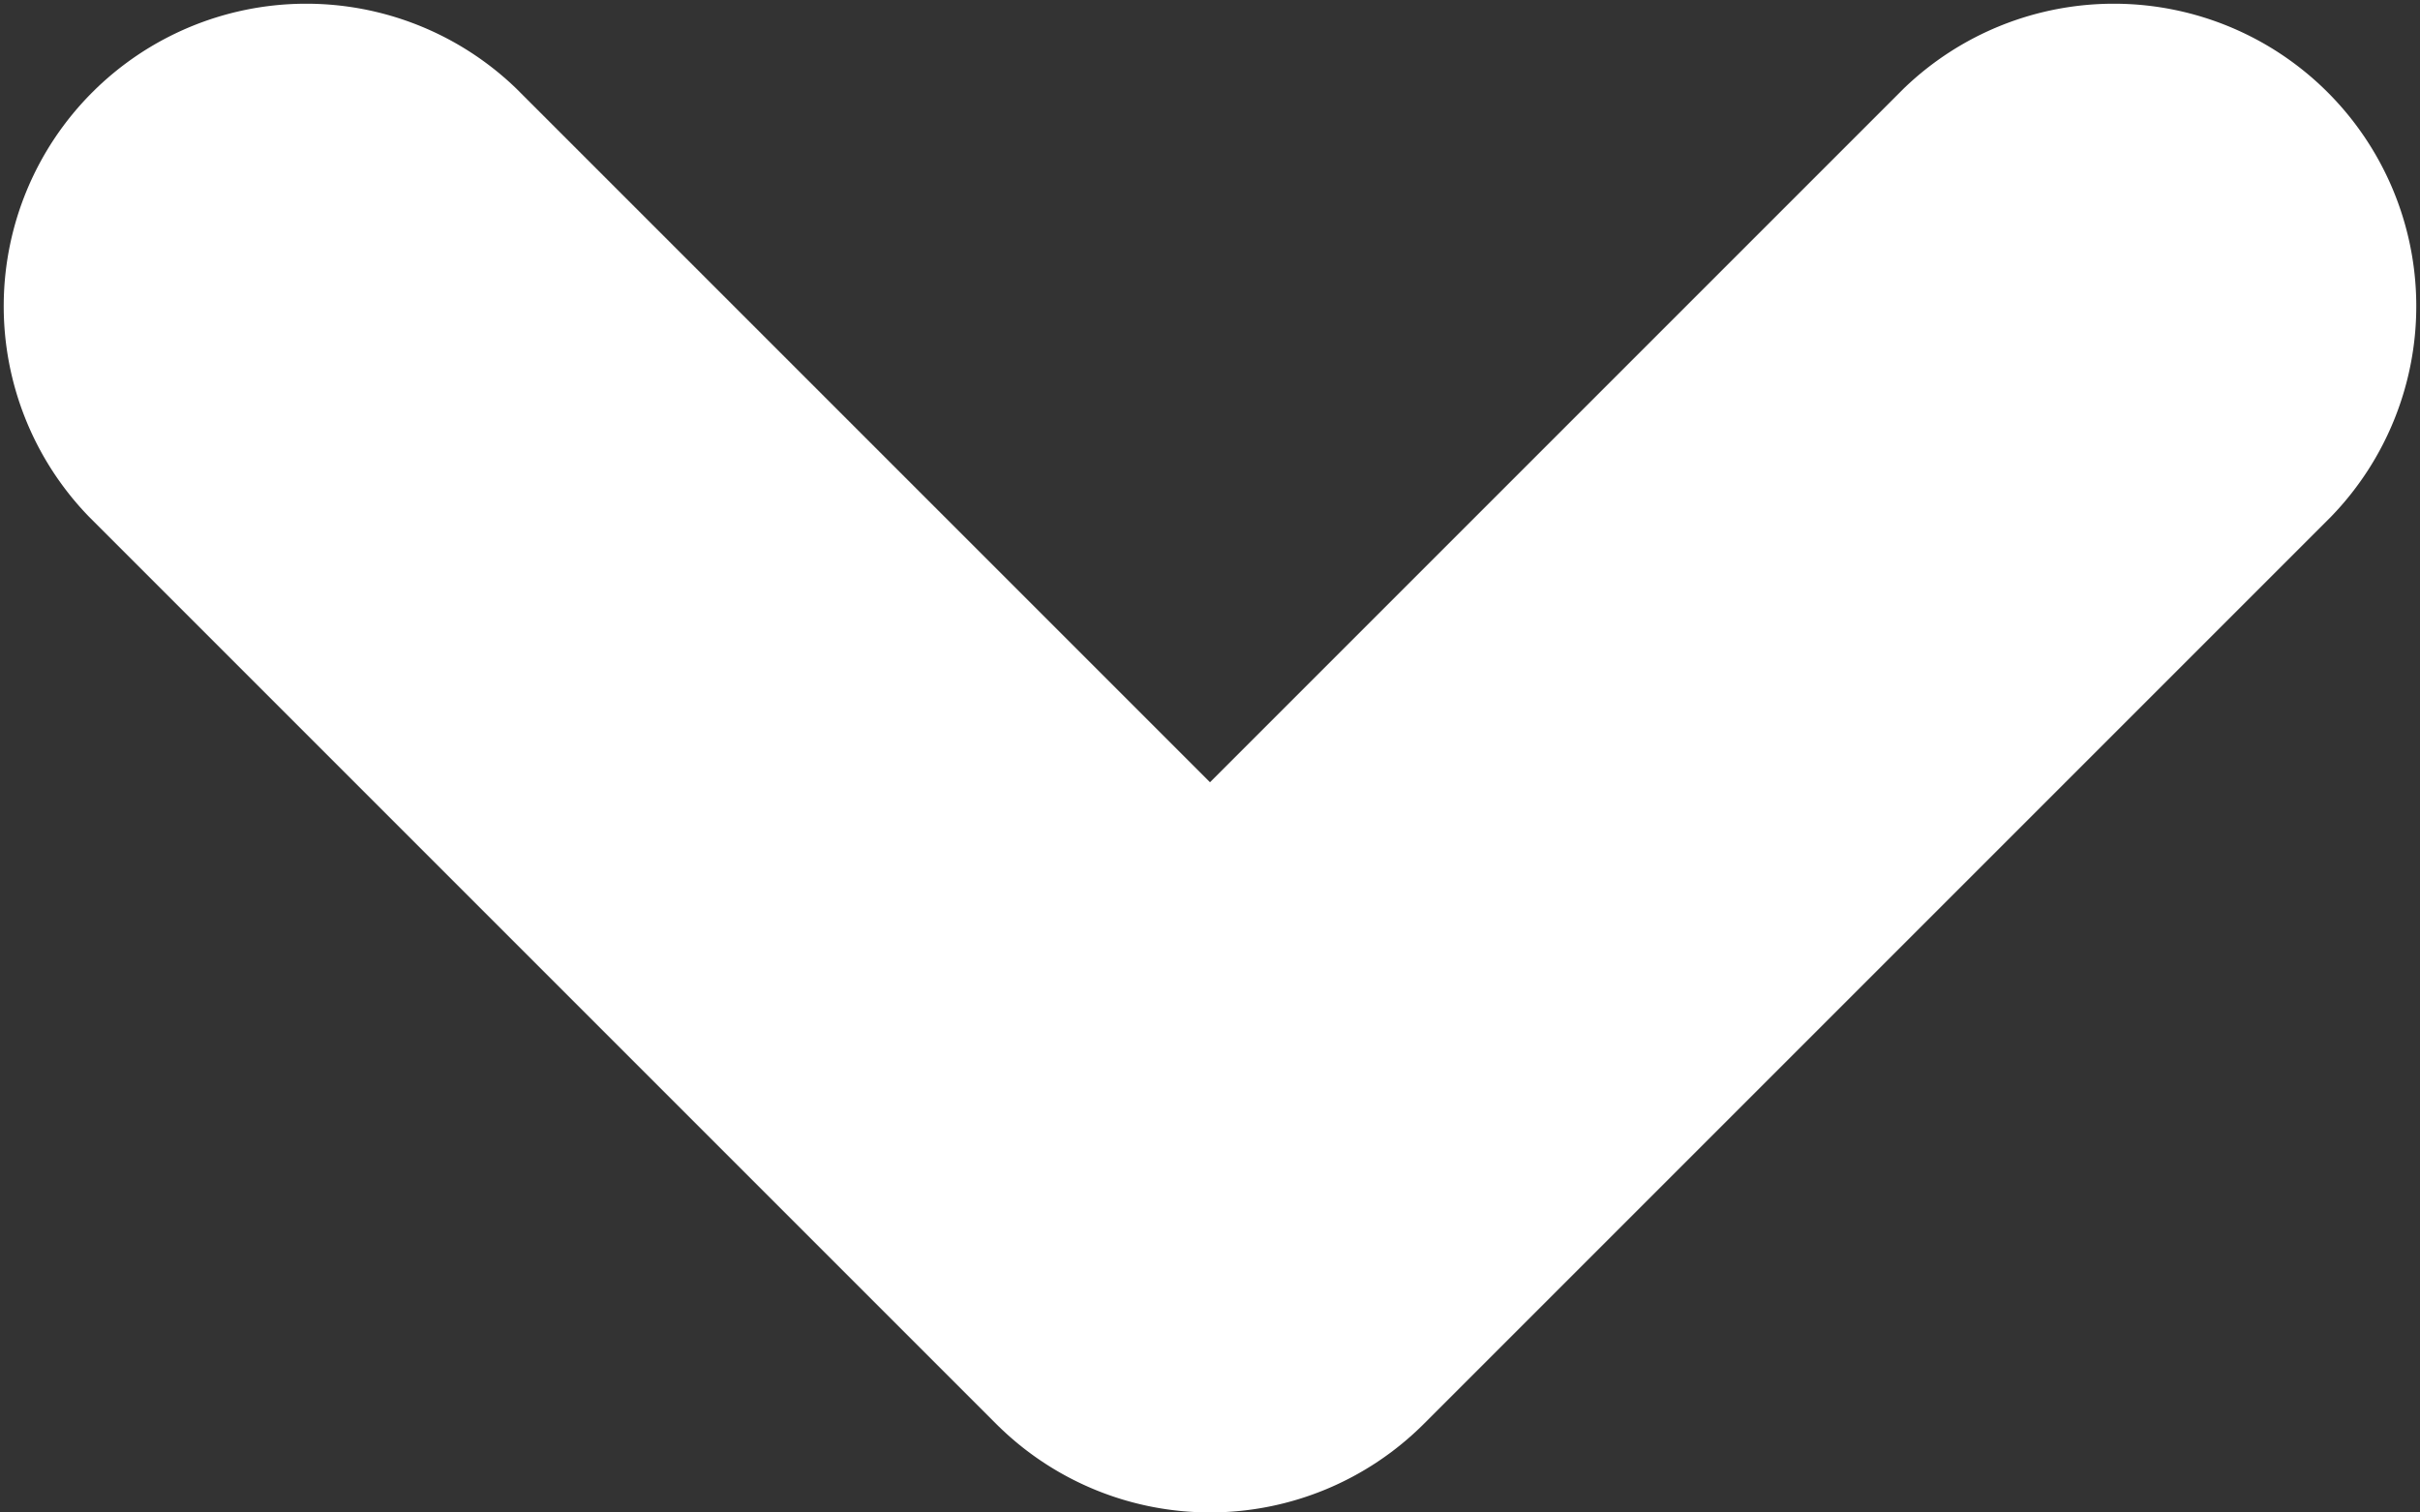 <svg xmlns="http://www.w3.org/2000/svg" width="8" height="5" viewBox="0 0 8 5">
  <rect x="0" y="0" width="8" height="5" fill="#333333" stroke="none"/>
  <path id="Path" d="M4.707,4.707a1,1,0,0,1-1.414,0l-3-3A1,1,0,0,1,1.707.293L4,2.586,6.293.293A1,1,0,0,1,7.707,1.707Z" fill="#fff"/>
</svg>
